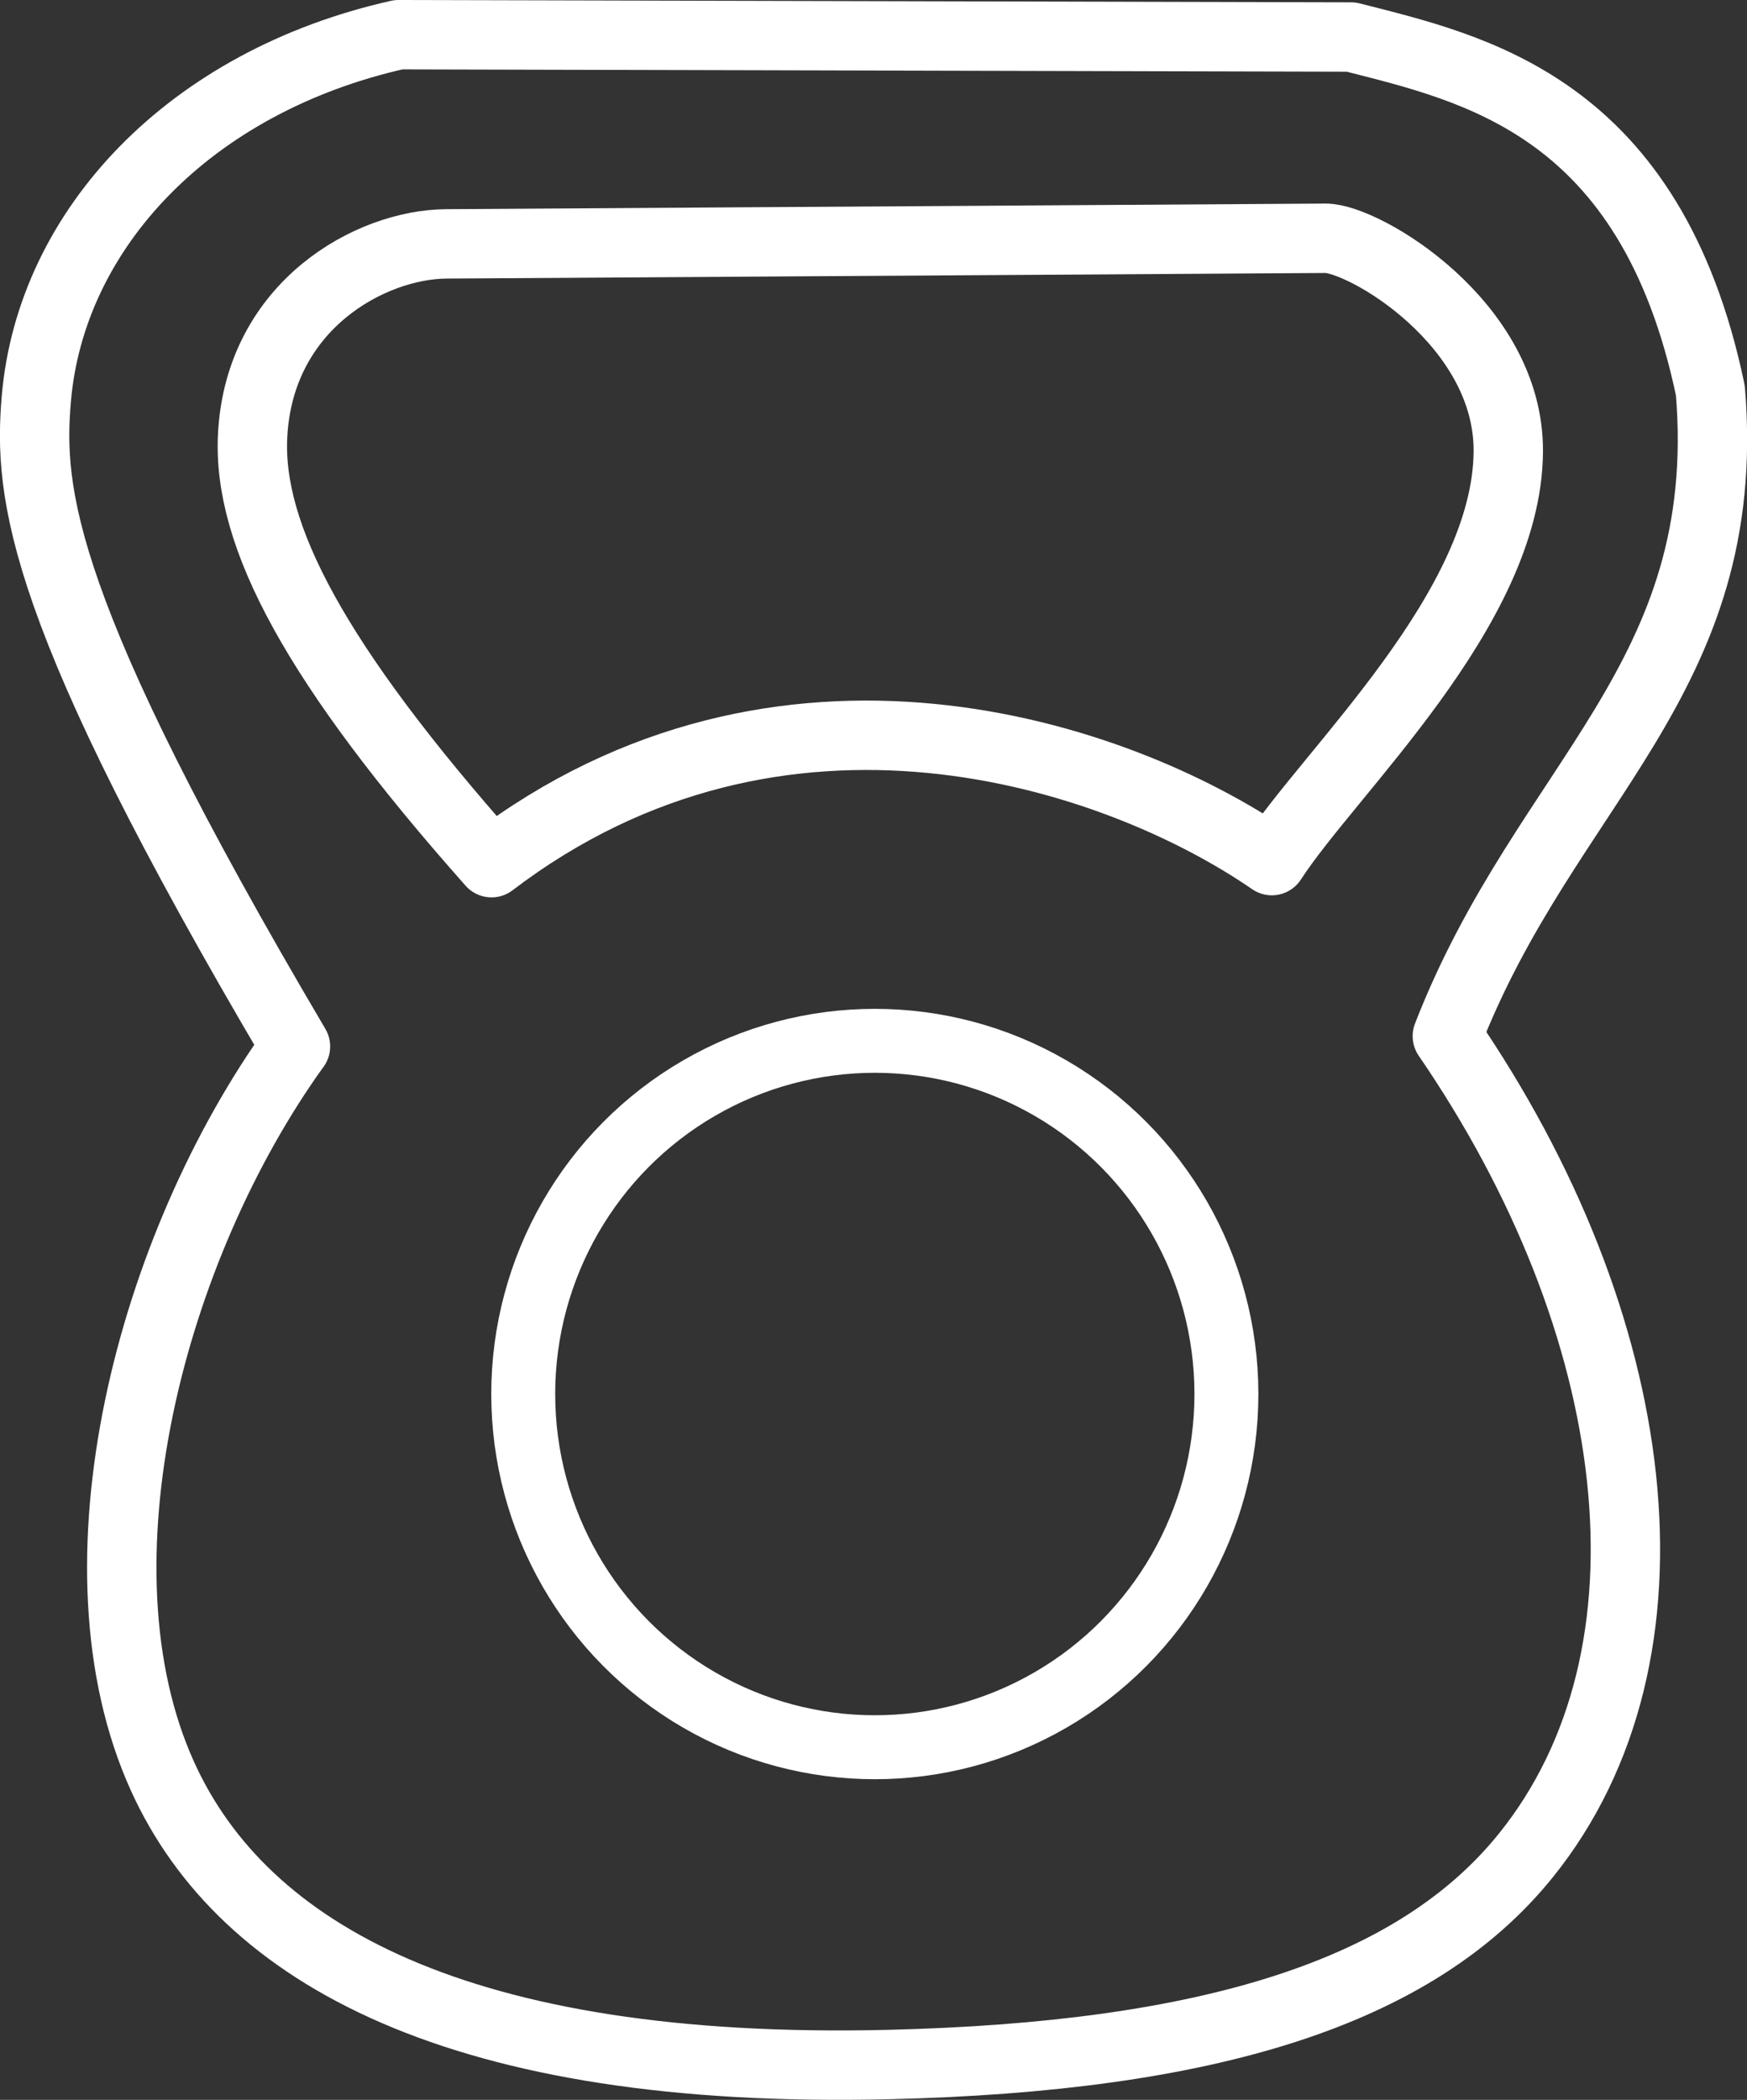 <?xml version="1.0" encoding="UTF-8" standalone="no"?>
<!-- Created with Inkscape (http://www.inkscape.org/) -->

<svg
   width="52.958mm"
   height="63.63mm"
   viewBox="0 0 52.958 63.63"
   version="1.1"
   id="svg1"
   xml:space="preserve"
   inkscape:version="1.3.2 (091e20e, 2023-11-25, custom)"
   sodipodi:docname="drawing.svg"
   xmlns:inkscape="http://www.inkscape.org/namespaces/inkscape"
   xmlns:sodipodi="http://sodipodi.sourceforge.net/DTD/sodipodi-0.dtd"
   xmlns="http://www.w3.org/2000/svg"
   xmlns:svg="http://www.w3.org/2000/svg"><rect x="0" y="0" width="52.958" height="63.63" fill="#333333" stroke="none"/><sodipodi:namedview
     id="namedview1"
     pagecolor="#ffffff"
     bordercolor="#000000"
     borderopacity="0.25"
     inkscape:showpageshadow="2"
     inkscape:pageopacity="0.0"
     inkscape:pagecheckerboard="0"
     inkscape:deskcolor="#d1d1d1"
     inkscape:document-units="mm"
     inkscape:zoom="1.0570195"
     inkscape:cx="606.89514"
     inkscape:cy="894.49627"
     inkscape:window-width="2560"
     inkscape:window-height="1017"
     inkscape:window-x="1912"
     inkscape:window-y="564"
     inkscape:window-maximized="1"
     inkscape:current-layer="layer1"
     showgrid="true"><inkscape:grid
       id="grid30"
       units="mm"
       originx="-155.124"
       originy="-223.607"
       spacingx="1"
       spacingy="1"
       empcolor="#0099e5"
       empopacity="0.302"
       color="#0099e5"
       opacity="0.149"
       empspacing="5"
       dotted="false"
       gridanglex="30"
       gridanglez="30"
       visible="true" /></sodipodi:namedview><defs
     id="defs1" /><g
     inkscape:label="Layer 1"
     inkscape:groupmode="layer"
     id="layer1"
     transform="translate(-155.124,-223.607)"><path
       style="fill:none;fill-opacity:1;stroke:#ffffff;stroke-width:2.103;stroke-linecap:round;stroke-linejoin:round;stroke-dasharray:none;stroke-opacity:1;paint-order:stroke markers fill"
       d="m 164.079,255.317 c -4.382,6.09 -6.923,15.728 -4.03,22.113 2.449,5.406 9.045,9.045 22.001,8.737 9.703,-0.231 15.963,-2.169 19.32,-6.326 4.956,-6.138 3.586,-16.154 -2.372,-24.837 2.985,-7.689 8.695,-10.796 7.974,-19.56 -1.804,-8.639 -7.161,-9.762 -10.89,-10.715 l -28.876,-0.071 c -6.322,1.416 -10.541,5.882 -10.981,11.035 -0.242,2.863 0.067,6.435 7.856,19.624 z"
       id="path51"
       sodipodi:nodetypes="cssscccccc"
       inkscape:export-filename="Activebell.svg"
       inkscape:export-xdpi="95.800003"
       inkscape:export-ydpi="95.800003" /><path
       style="fill:none;fill-opacity:1;stroke:#ffffff;stroke-width:2.103;stroke-linecap:round;stroke-linejoin:round;stroke-dasharray:none;stroke-opacity:1;paint-order:stroke markers fill"
       d="m 170.024,249.748 c -5.354,-6.034 -7.398,-9.914 -7.242,-12.943 0.204,-3.955 3.584,-5.793 5.872,-5.808 l 26.65,-0.17 c 1.161,-0.007 5.569,2.58 5.542,6.463 -0.033,4.773 -5.414,9.684 -7.168,12.395 -4.768,-3.279 -14.883,-6.614 -23.654,0.063 z"
       id="path52"
       sodipodi:nodetypes="csssscc" /><ellipse
       style="fill:none;fill-opacity:1;stroke:#ffffff;stroke-width:1.938;stroke-linecap:round;stroke-linejoin:round;stroke-dasharray:none;stroke-opacity:1;paint-order:stroke markers fill"
       id="path53"
       cx="181.643"
       cy="265.849"
       rx="10.658"
       ry="10.703" /></g></svg>
